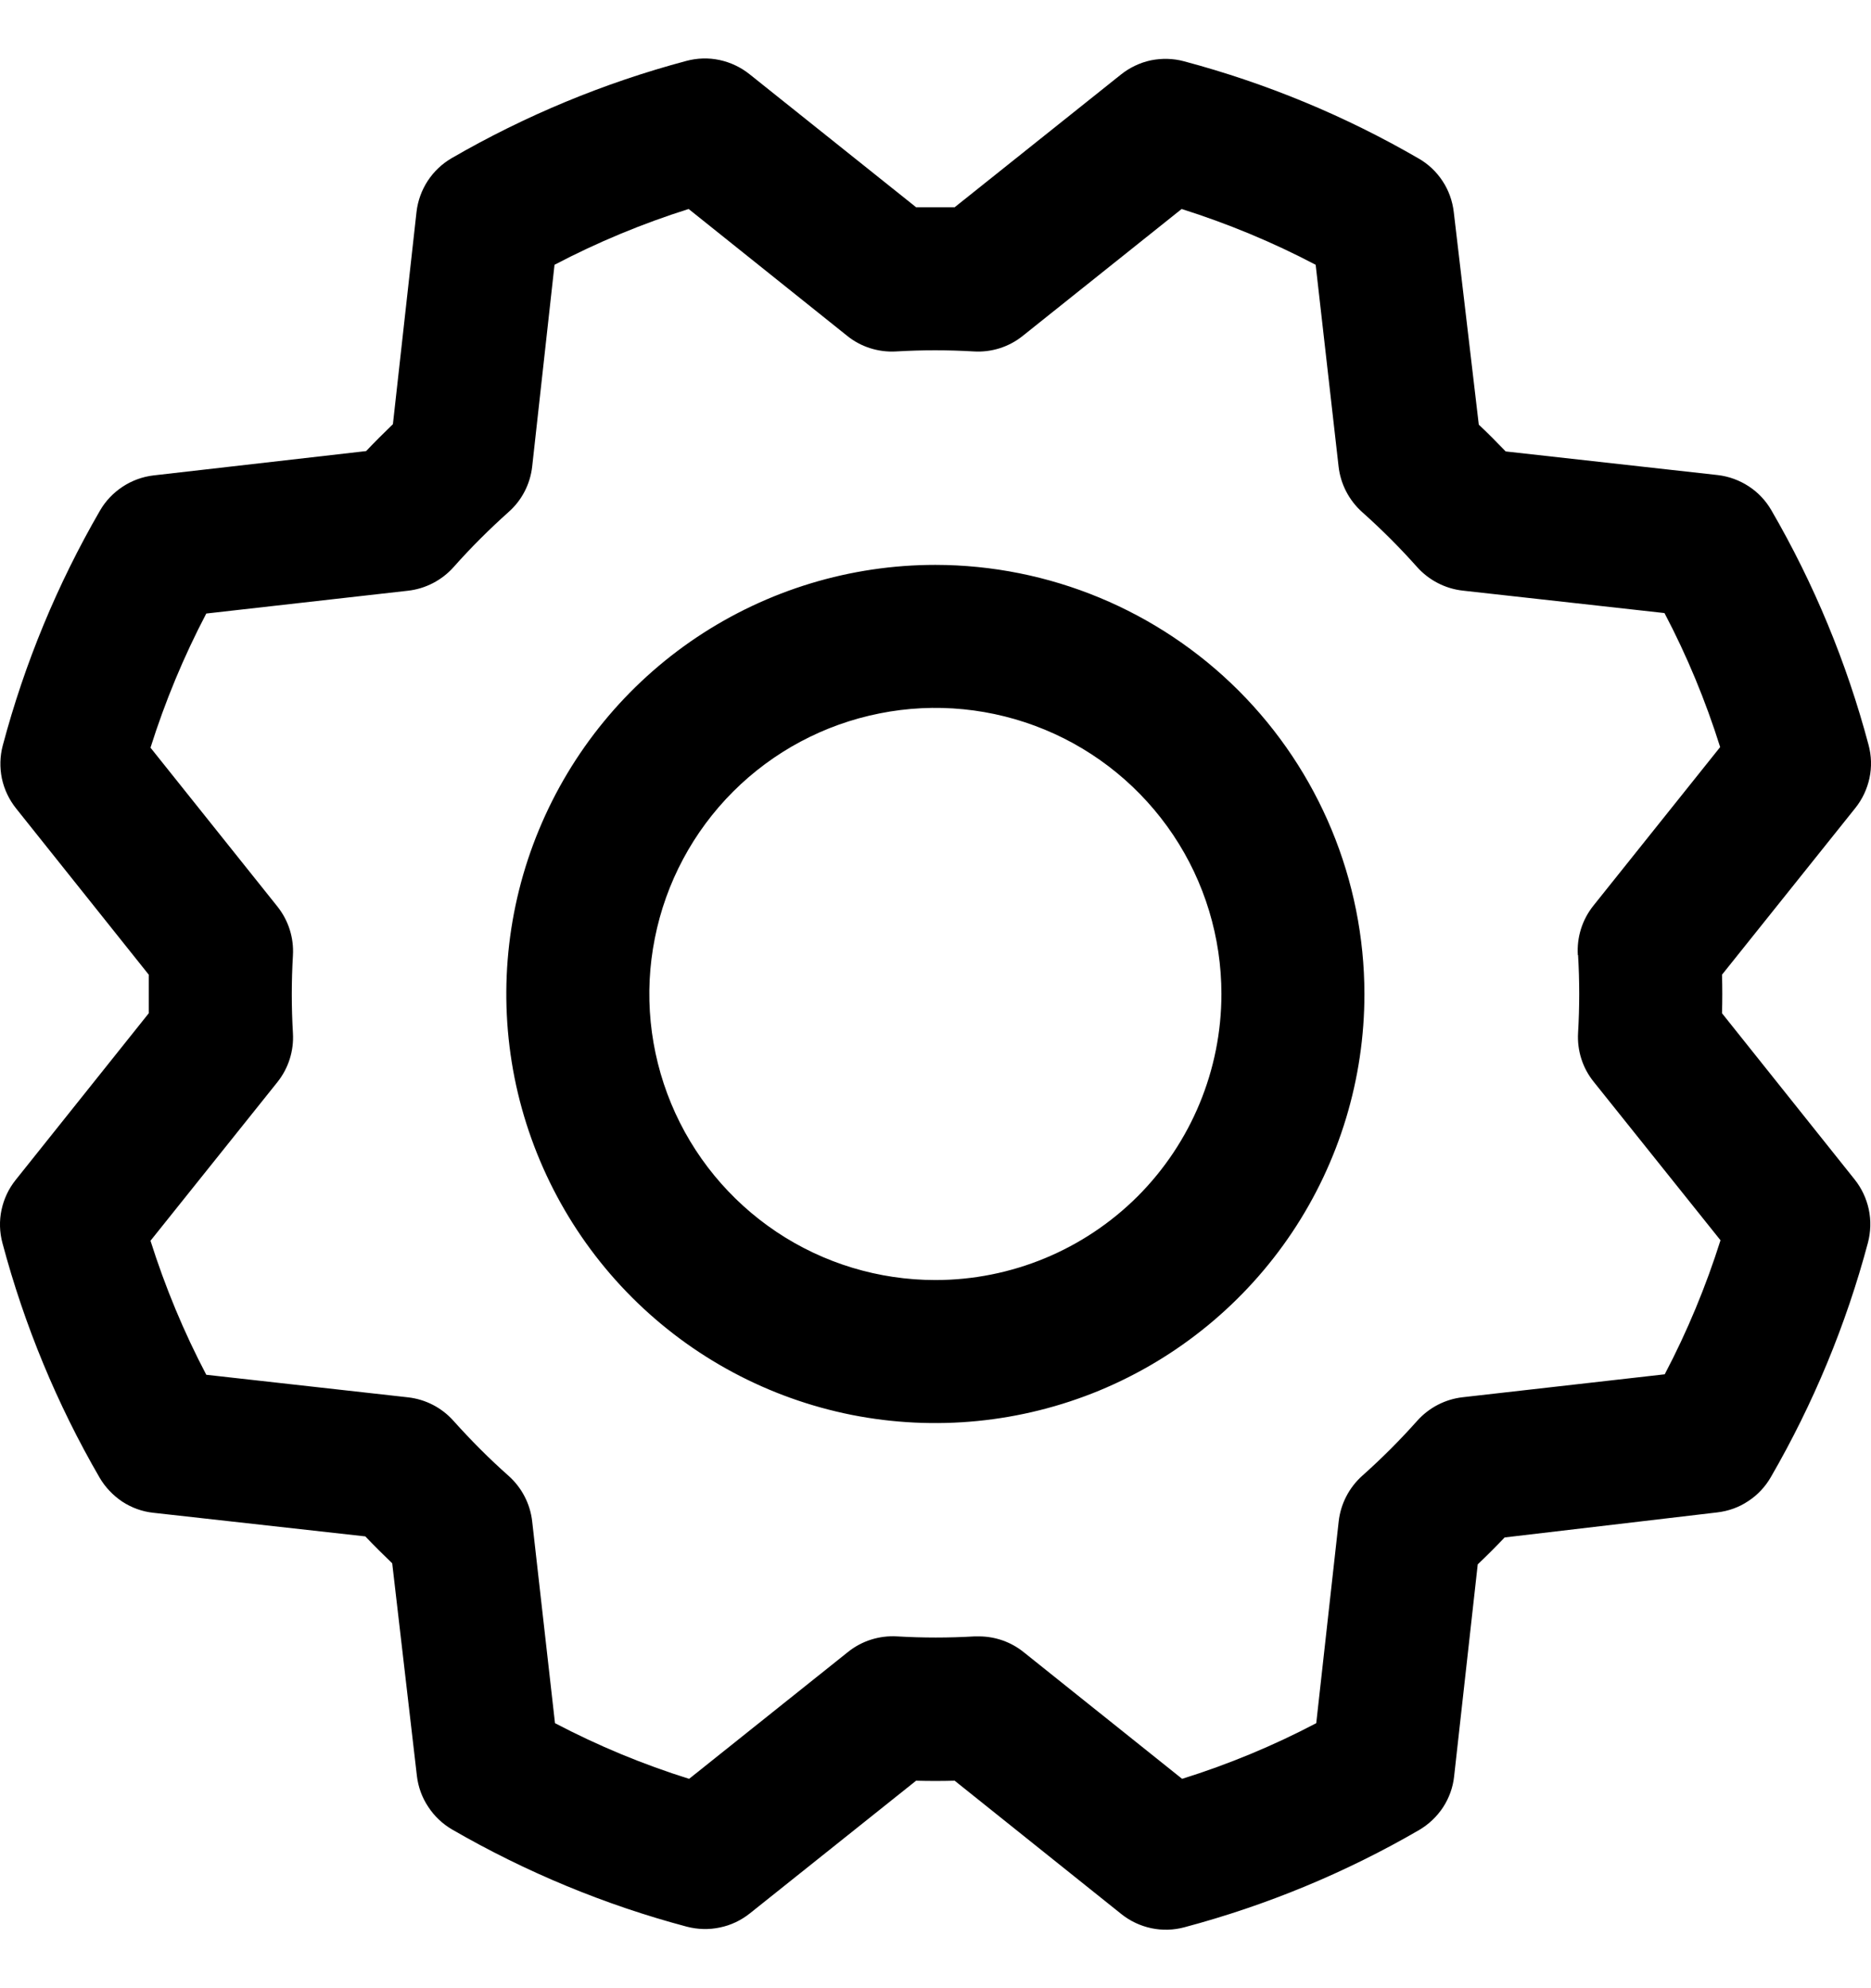 <svg width="16" height="17" viewBox="0 0 16 17" fill="none" xmlns="http://www.w3.org/2000/svg">
<g clip-path="url(#clip0_106_2963)">
<path d="M7.999 4.83C7.273 4.83 6.564 5.045 5.96 5.448C5.357 5.851 4.887 6.424 4.609 7.095C4.331 7.765 4.259 8.503 4.4 9.215C4.542 9.926 4.891 10.58 5.404 11.093C5.918 11.607 6.571 11.956 7.283 12.098C7.995 12.239 8.733 12.166 9.403 11.889C10.073 11.611 10.646 11.141 11.05 10.537C11.453 9.934 11.668 9.225 11.668 8.499C11.667 7.526 11.28 6.593 10.592 5.905C9.904 5.218 8.972 4.831 7.999 4.83ZM7.999 10.945C7.515 10.945 7.042 10.802 6.64 10.533C6.238 10.264 5.924 9.882 5.739 9.435C5.554 8.988 5.505 8.496 5.6 8.022C5.694 7.547 5.927 7.111 6.269 6.769C6.611 6.427 7.047 6.194 7.522 6.1C7.996 6.005 8.488 6.054 8.935 6.239C9.382 6.424 9.764 6.738 10.033 7.14C10.302 7.542 10.445 8.015 10.445 8.499C10.445 9.148 10.187 9.77 9.729 10.229C9.27 10.687 8.648 10.945 7.999 10.945ZM14.726 8.664C14.729 8.554 14.729 8.444 14.726 8.334L15.866 6.909C15.926 6.834 15.967 6.746 15.987 6.653C16.007 6.559 16.004 6.462 15.979 6.369C15.792 5.666 15.513 4.992 15.148 4.363C15.1 4.28 15.034 4.21 14.954 4.158C14.874 4.106 14.784 4.073 14.689 4.062L12.876 3.86C12.8 3.781 12.724 3.704 12.646 3.631L12.432 1.813C12.421 1.719 12.389 1.628 12.336 1.548C12.284 1.469 12.214 1.402 12.131 1.355C11.502 0.99 10.827 0.711 10.125 0.524C10.032 0.499 9.935 0.497 9.841 0.516C9.748 0.536 9.66 0.578 9.585 0.638L8.164 1.772C8.054 1.772 7.944 1.772 7.834 1.772L6.409 0.634C6.334 0.574 6.246 0.533 6.153 0.513C6.059 0.493 5.962 0.496 5.869 0.521C5.167 0.708 4.492 0.988 3.863 1.352C3.78 1.4 3.71 1.467 3.658 1.546C3.606 1.626 3.573 1.716 3.562 1.811L3.36 3.627C3.281 3.703 3.204 3.78 3.131 3.857L1.313 4.065C1.219 4.076 1.128 4.109 1.048 4.162C0.969 4.214 0.902 4.284 0.855 4.366C0.49 4.996 0.211 5.67 0.024 6.373C-0.001 6.466 -0.003 6.563 0.016 6.656C0.036 6.75 0.078 6.838 0.138 6.913L1.272 8.334C1.272 8.444 1.272 8.554 1.272 8.664L0.134 10.089C0.074 10.164 0.033 10.251 0.013 10.345C-0.007 10.439 -0.004 10.536 0.021 10.629C0.208 11.331 0.487 12.006 0.852 12.635C0.9 12.717 0.967 12.787 1.046 12.84C1.126 12.892 1.216 12.925 1.311 12.935L3.124 13.137C3.2 13.217 3.277 13.293 3.354 13.367L3.565 15.184C3.576 15.279 3.609 15.37 3.662 15.449C3.714 15.529 3.784 15.595 3.866 15.643C4.496 16.007 5.17 16.287 5.873 16.474C5.966 16.498 6.063 16.501 6.156 16.481C6.25 16.462 6.338 16.42 6.413 16.36L7.834 15.226C7.944 15.229 8.054 15.229 8.164 15.226L9.589 16.366C9.664 16.426 9.751 16.467 9.845 16.487C9.939 16.507 10.036 16.504 10.129 16.479C10.831 16.292 11.506 16.013 12.135 15.648C12.217 15.6 12.287 15.534 12.34 15.454C12.392 15.374 12.425 15.284 12.435 15.189L12.637 13.376C12.717 13.3 12.793 13.224 12.867 13.146L14.684 12.932C14.779 12.921 14.87 12.889 14.949 12.836C15.029 12.784 15.095 12.714 15.143 12.631C15.507 12.002 15.787 11.327 15.974 10.625C15.998 10.532 16.001 10.435 15.981 10.341C15.961 10.248 15.92 10.16 15.86 10.085L14.726 8.664ZM13.495 8.167C13.508 8.388 13.508 8.61 13.495 8.831C13.486 8.982 13.533 9.131 13.628 9.249L14.713 10.605C14.588 11 14.429 11.384 14.236 11.751L12.509 11.947C12.358 11.964 12.22 12.036 12.119 12.149C11.972 12.314 11.815 12.471 11.65 12.618C11.537 12.719 11.465 12.858 11.448 13.008L11.256 14.734C10.889 14.927 10.505 15.086 10.109 15.21L8.753 14.126C8.645 14.039 8.51 13.992 8.371 13.992H8.334C8.113 14.005 7.892 14.005 7.671 13.992C7.52 13.983 7.37 14.03 7.252 14.125L5.893 15.21C5.497 15.086 5.114 14.927 4.746 14.734L4.551 13.009C4.534 12.858 4.462 12.72 4.349 12.619C4.183 12.472 4.027 12.315 3.879 12.15C3.779 12.037 3.64 11.965 3.49 11.948L1.764 11.755C1.571 11.388 1.412 11.004 1.287 10.609L2.372 9.253C2.467 9.134 2.514 8.985 2.505 8.834C2.492 8.613 2.492 8.391 2.505 8.17C2.514 8.019 2.467 7.87 2.372 7.751L1.287 6.393C1.412 5.997 1.571 5.614 1.764 5.246L3.489 5.051C3.639 5.034 3.778 4.962 3.879 4.849C4.026 4.683 4.183 4.527 4.348 4.379C4.462 4.279 4.534 4.14 4.551 3.989L4.742 2.264C5.11 2.071 5.493 1.912 5.889 1.787L7.245 2.872C7.363 2.967 7.513 3.014 7.664 3.005C7.885 2.992 8.107 2.992 8.328 3.005C8.479 3.014 8.628 2.967 8.746 2.872L10.105 1.787C10.5 1.912 10.884 2.071 11.251 2.264L11.447 3.989C11.464 4.139 11.536 4.278 11.649 4.379C11.814 4.526 11.971 4.683 12.118 4.848C12.219 4.961 12.358 5.033 12.508 5.05L14.234 5.242C14.427 5.609 14.586 5.993 14.71 6.388L13.626 7.744C13.53 7.864 13.483 8.015 13.493 8.167H13.495Z" fill="black"/>
</g>
<defs>
<clipPath id="clip0_106_2963">
<rect width="16" height="16" fill="white" transform="translate(0 0.5)"/>
</clipPath>
</defs>
</svg>
